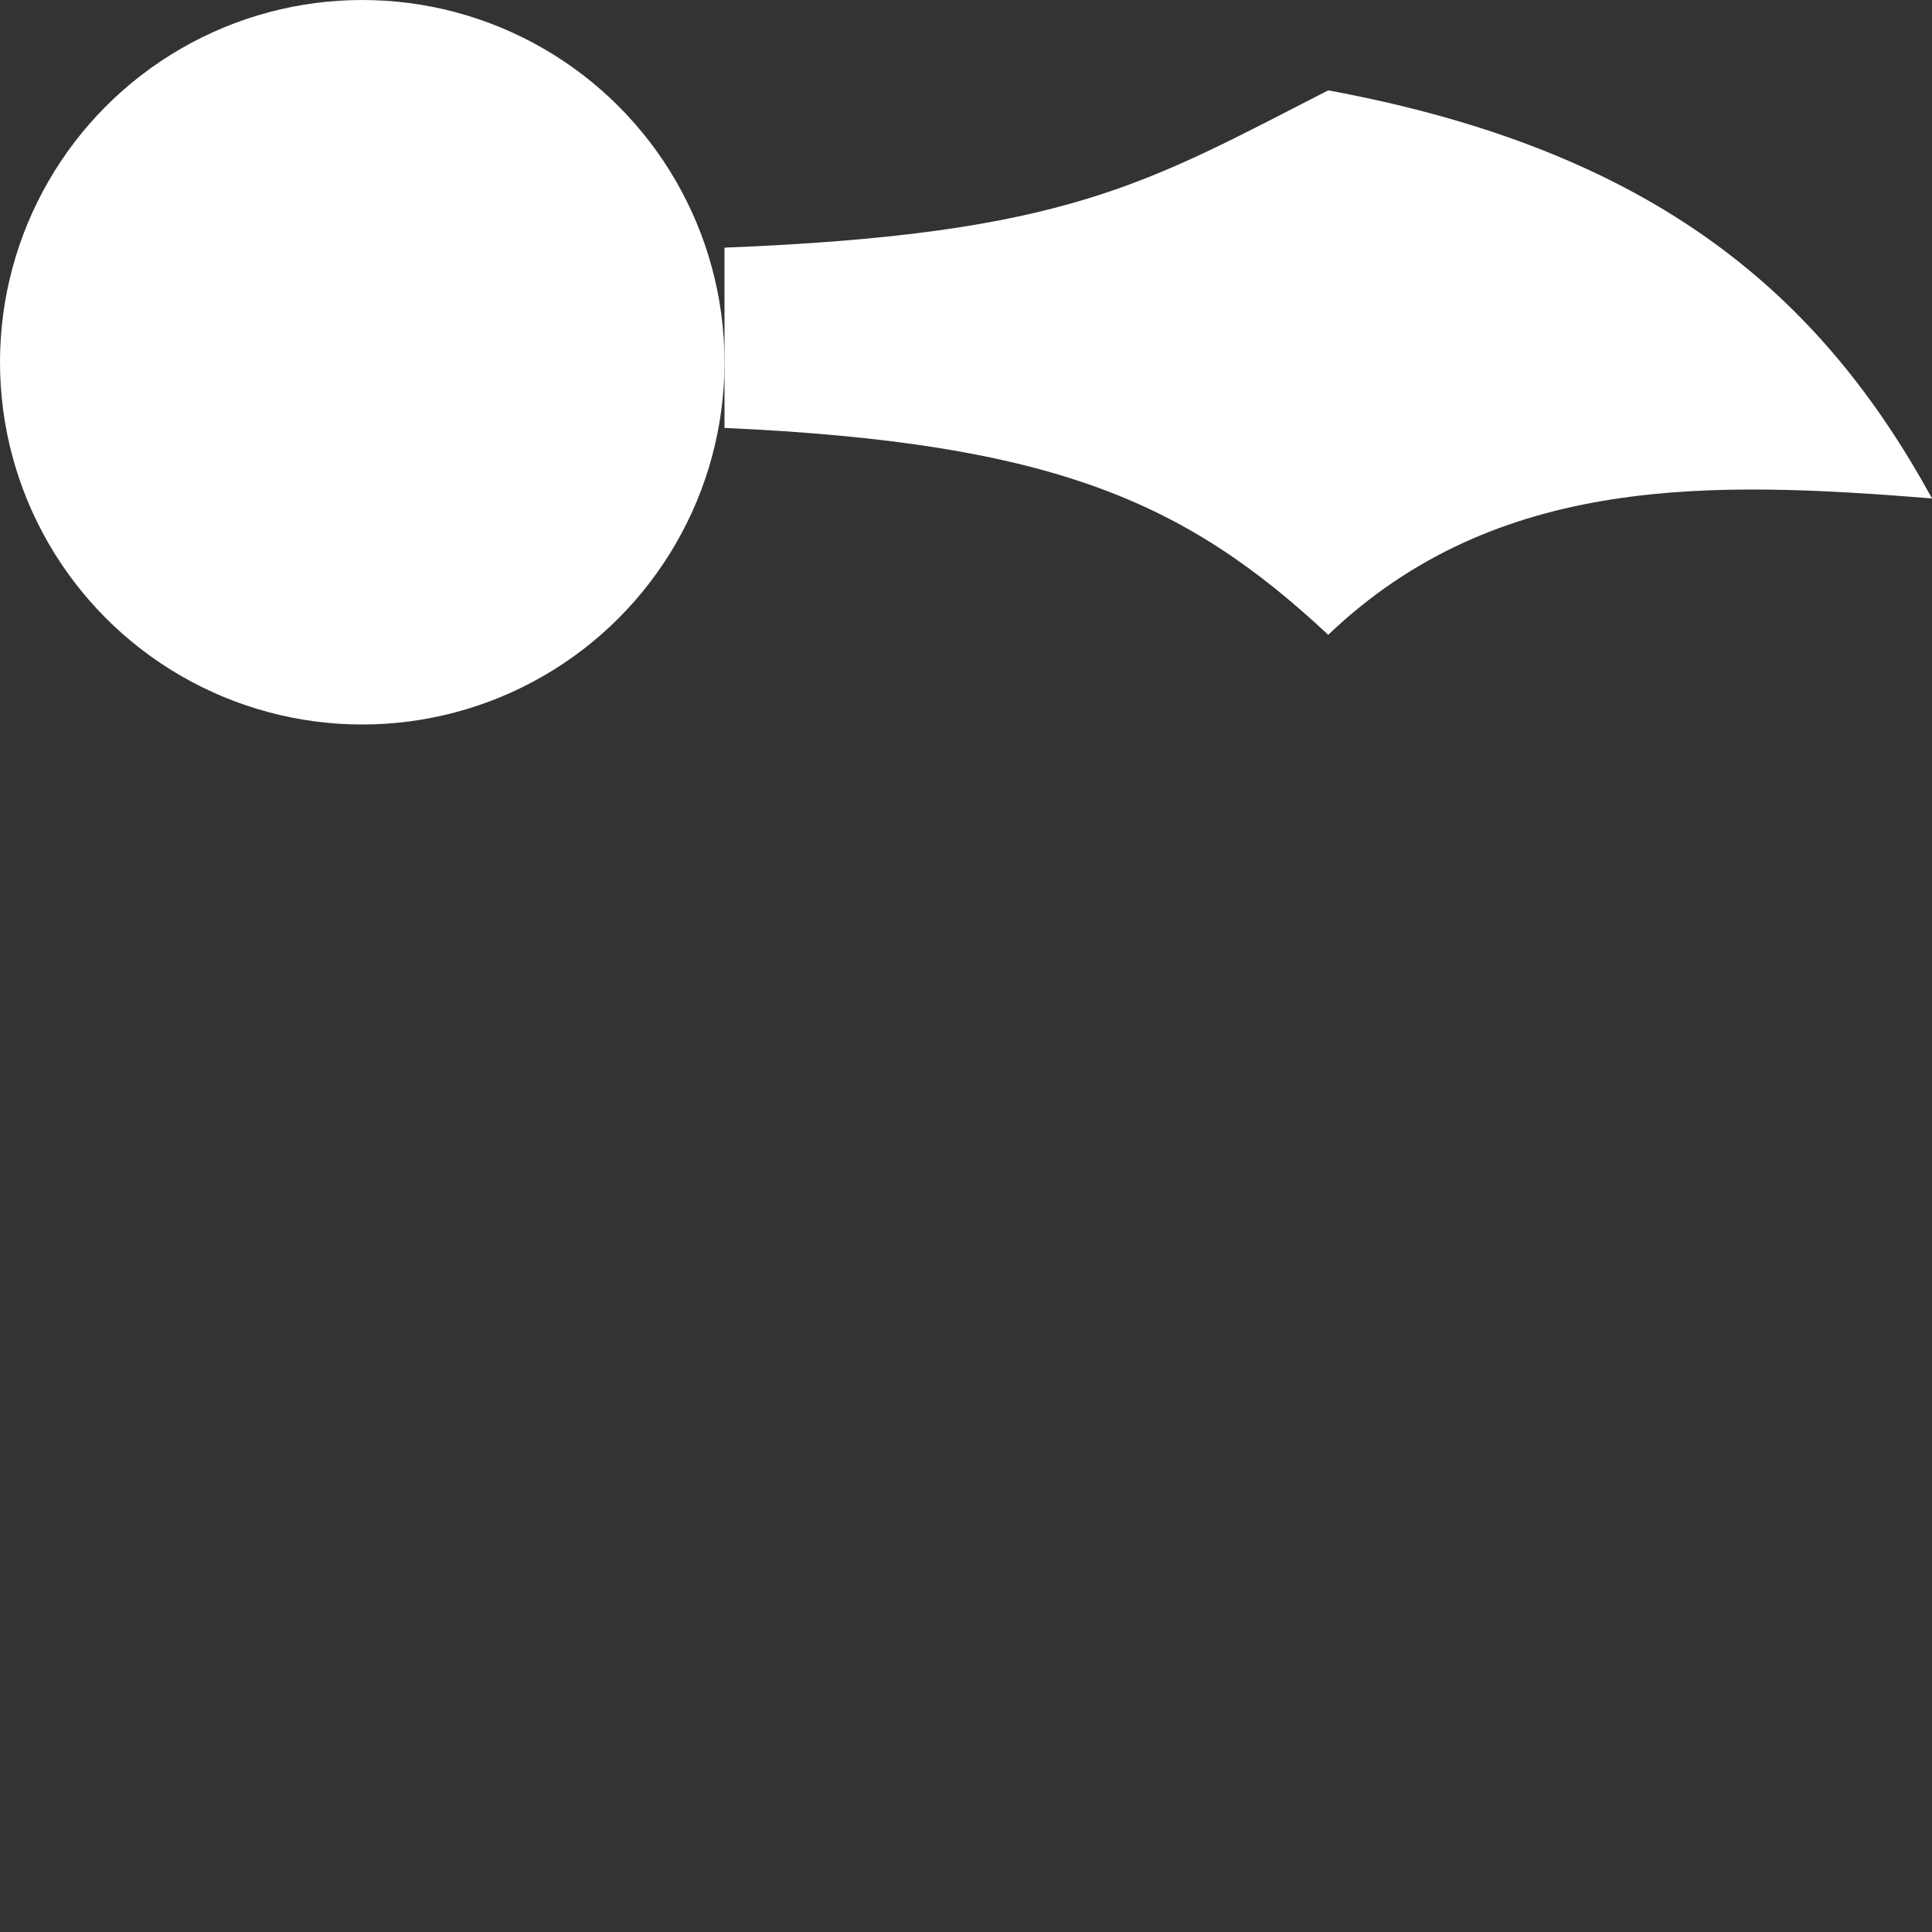 <?xml version="1.0" encoding="UTF-8" standalone="no"?>
<svg
   xmlns:dc="http://purl.org/dc/elements/1.1/"
   xmlns:cc="http://creativecommons.org/ns#"
   xmlns:rdf="http://www.w3.org/1999/02/22-rdf-syntax-ns#"
   xmlns:svg="http://www.w3.org/2000/svg"
   xmlns="http://www.w3.org/2000/svg"
   xmlns:sodipodi="http://sodipodi.sourceforge.net/DTD/sodipodi-0.dtd"
   xmlns:inkscape="http://www.inkscape.org/namespaces/inkscape"
   sodipodi:docname="transformation.svg"
   inkscape:version="1.0 (4035a4f, 2020-05-01)"
   id="svg8"
   version="1.1"
   viewBox="0 0 33.867 33.867"
   height="128"
   width="128">
  <rect x="0" y="0" width="33.867" height="33.867" fill="#333333" stroke="none"/>
  <defs
     id="defs2" />
  <sodipodi:namedview
     inkscape:object-paths="true"
     inkscape:snap-intersection-paths="true"
     inkscape:snap-smooth-nodes="true"
     scale-x="1"
     inkscape:snap-midpoints="true"
     inkscape:snap-others="false"
     inkscape:snap-nodes="true"
     inkscape:window-maximized="1"
     inkscape:window-y="26"
     inkscape:window-x="773"
     inkscape:window-height="1044"
     inkscape:window-width="1137"
     inkscape:snap-bbox-midpoints="true"
     inkscape:snap-bbox-edge-midpoints="true"
     inkscape:bbox-nodes="true"
     inkscape:bbox-paths="true"
     inkscape:snap-bbox="true"
     inkscape:snap-center="false"
     inkscape:snap-object-midpoints="true"
     inkscape:snap-page="true"
     units="px"
     inkscape:showpageshadow="true"
     borderlayer="false"
     showborder="true"
     inkscape:pagecheckerboard="true"
     showgrid="false"
     inkscape:document-rotation="0"
     inkscape:current-layer="layer1"
     inkscape:document-units="mm"
     inkscape:cy="43.175266"
     inkscape:cx="71.302185"
     inkscape:zoom="2.8334898"
     inkscape:pageshadow="2"
     inkscape:pageopacity="0"
     borderopacity="1.0"
     bordercolor="#666666"
     pagecolor="#000000"
     id="base">
    <sodipodi:guide
       id="guide4779"
       orientation="0,64"
       position="0,16.933" />
    <sodipodi:guide
       id="guide4781"
       orientation="64,0"
       position="23.283,20.622" />
    <sodipodi:guide
       id="guide4783"
       orientation="0,-64"
       position="16.933,0" />
    <sodipodi:guide
       id="guide4785"
       orientation="-64,0"
       position="12.7,16.933" />
  </sodipodi:namedview>
  <g
     id="layer1"
     inkscape:groupmode="layer"
     inkscape:label="Livello 1">
    <ellipse
       cx="6.35"
       cy="6.35"
       rx="6.35"
       ry="6.35"
       id="path1917"
       style="opacity:1;fill:#ffffff;fill-opacity:1;stroke-width:0.75;paint-order:normal" />
    <path
       sodipodi:nodetypes="cccccc"
       d="M 12.7,4.341 C 18.73,4.104 20.099,3.21 23.283,1.584 29.073,2.654 31.941,5.221 33.867,8.737 30.036,8.431 26.252,8.293 23.283,11.128 20.776,8.785 18.443,7.76 12.7,7.501 Z"
       style="opacity:1;fill:#ffffff;fill-opacity:1;stroke:none;stroke-width:0.661;paint-order:normal"
       id="rect4790" />
  </g>
</svg>
